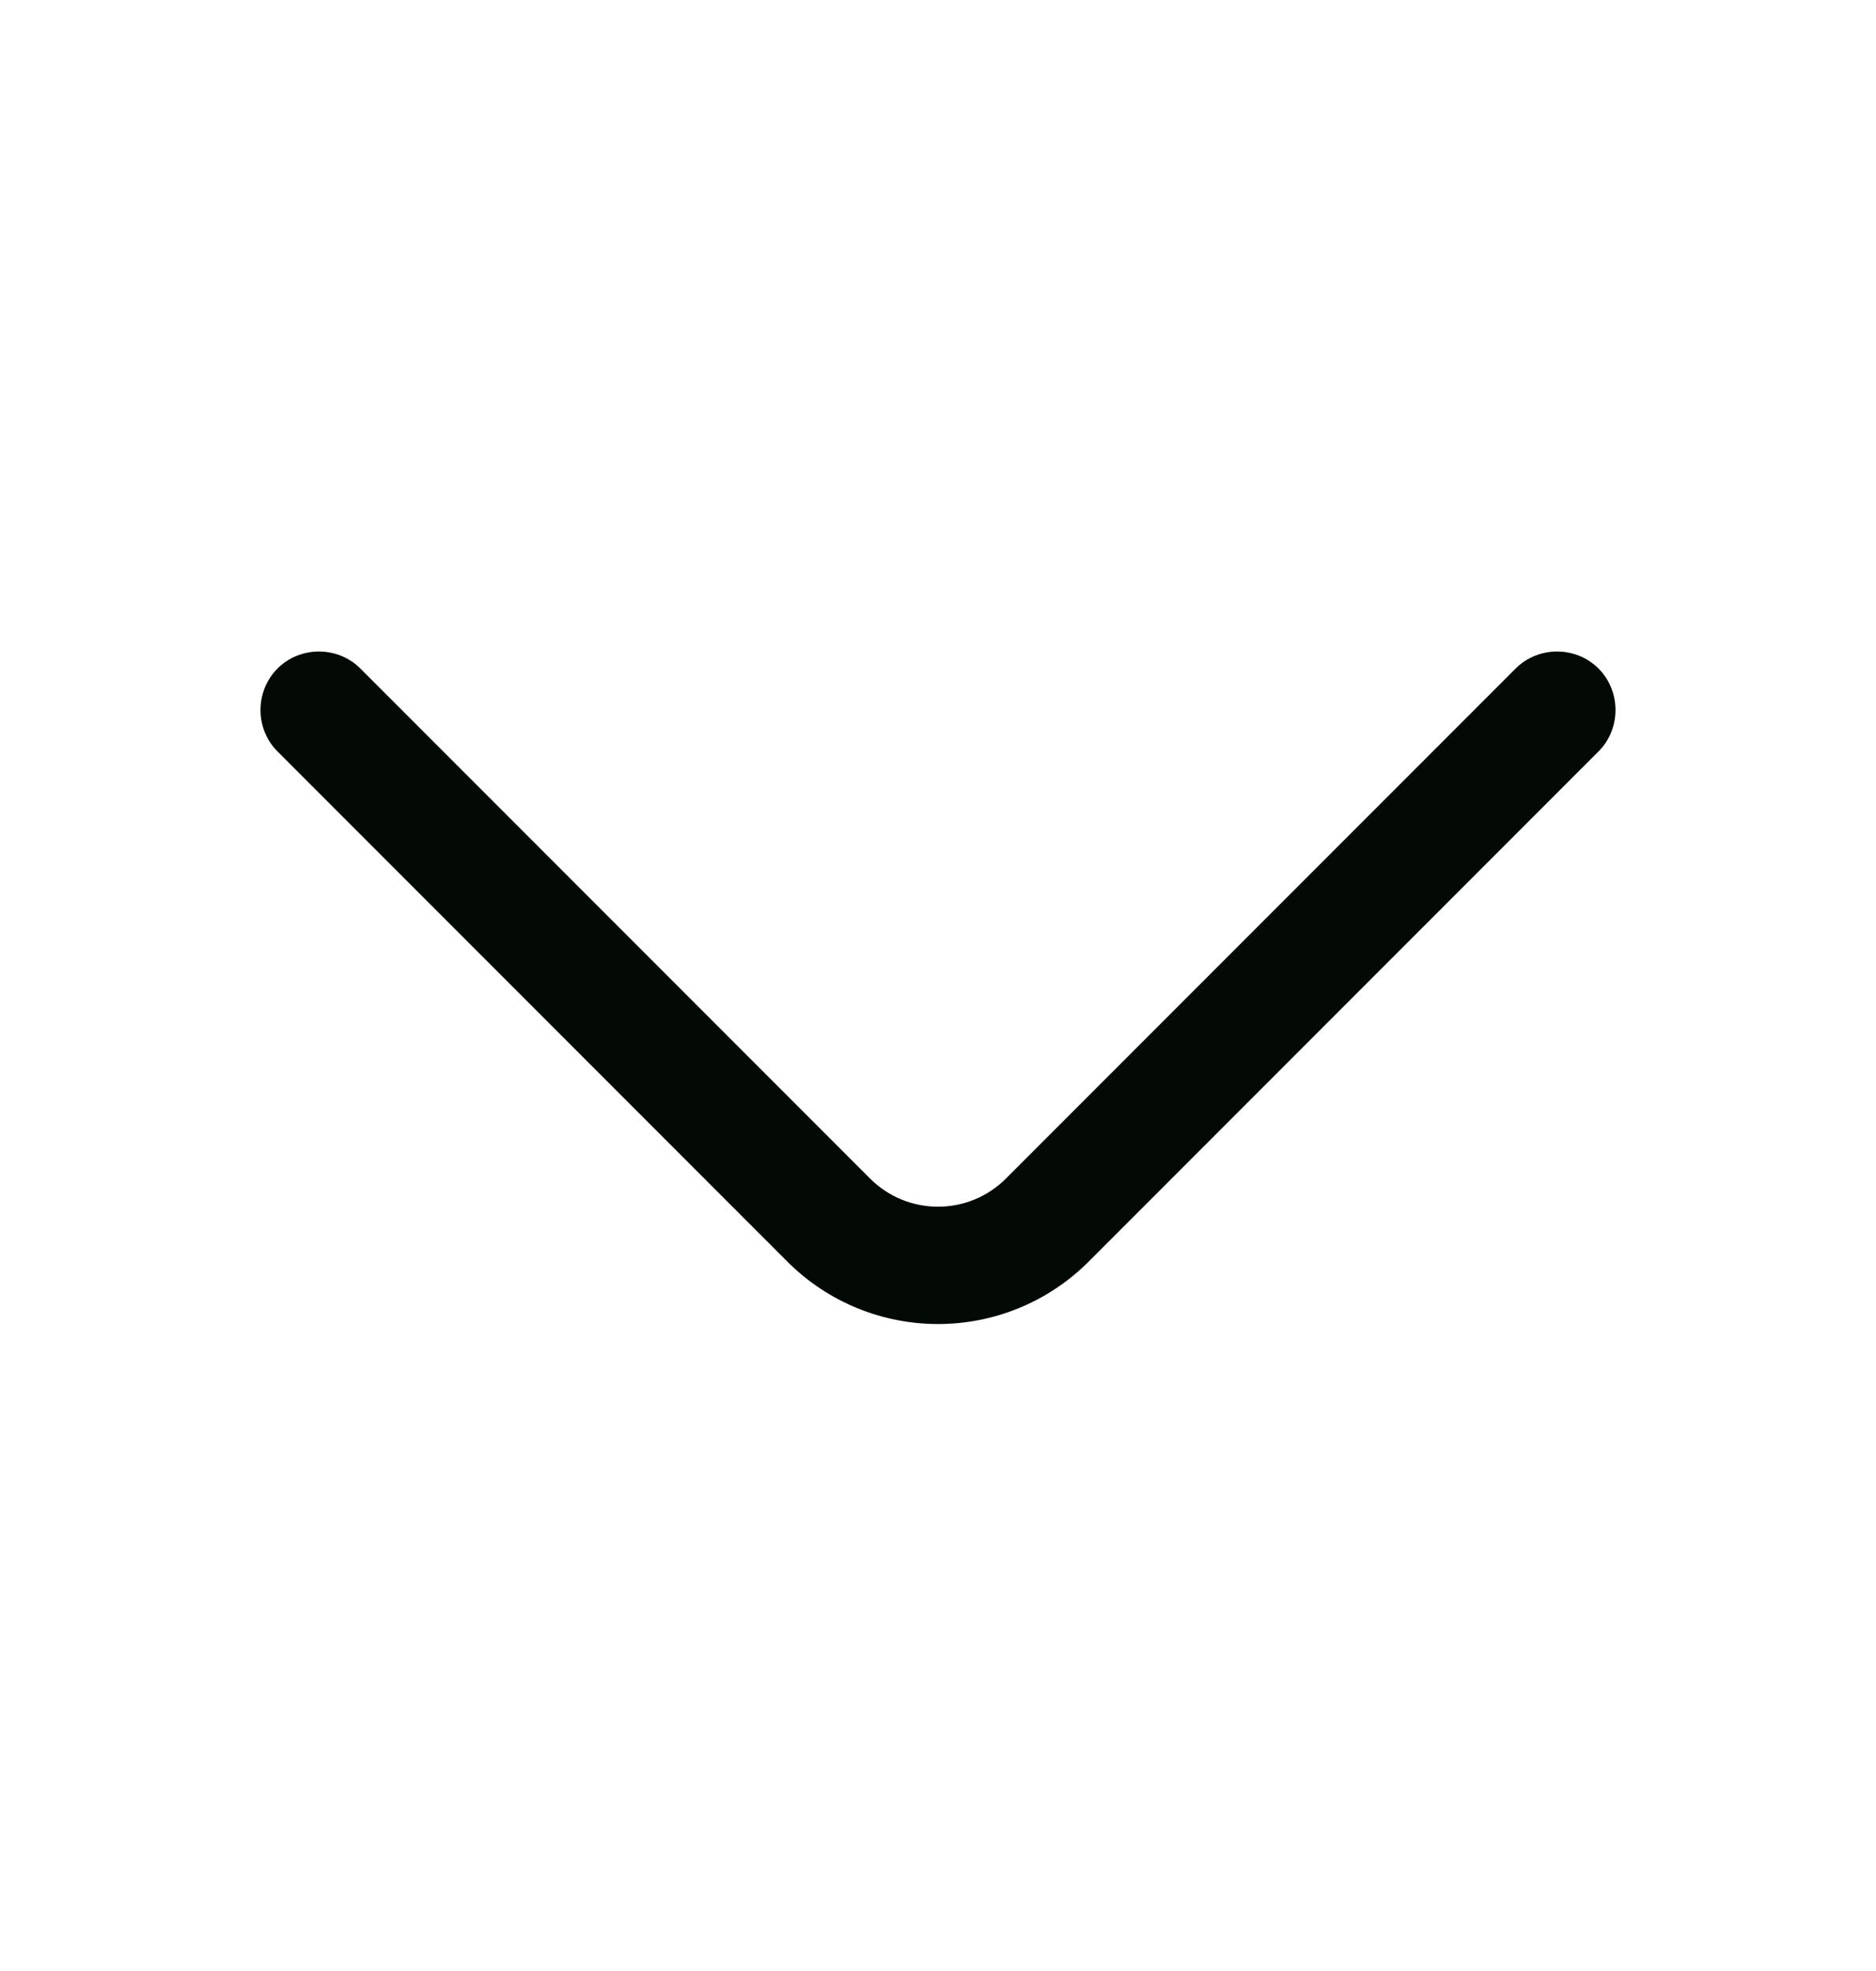 <svg width="20" height="21" viewBox="0 0 20 21" fill="none" xmlns="http://www.w3.org/2000/svg">
<path d="M10 14.107C9.417 14.107 8.833 13.882 8.392 13.44L2.958 8.006C2.717 7.765 2.717 7.365 2.958 7.123C3.2 6.881 3.6 6.881 3.842 7.123L9.275 12.556C9.675 12.957 10.325 12.957 10.725 12.556L16.158 7.123C16.4 6.881 16.8 6.881 17.042 7.123C17.283 7.365 17.283 7.765 17.042 8.006L11.608 13.44C11.167 13.882 10.583 14.107 10 14.107Z" fill="#030A05"/>
</svg>
